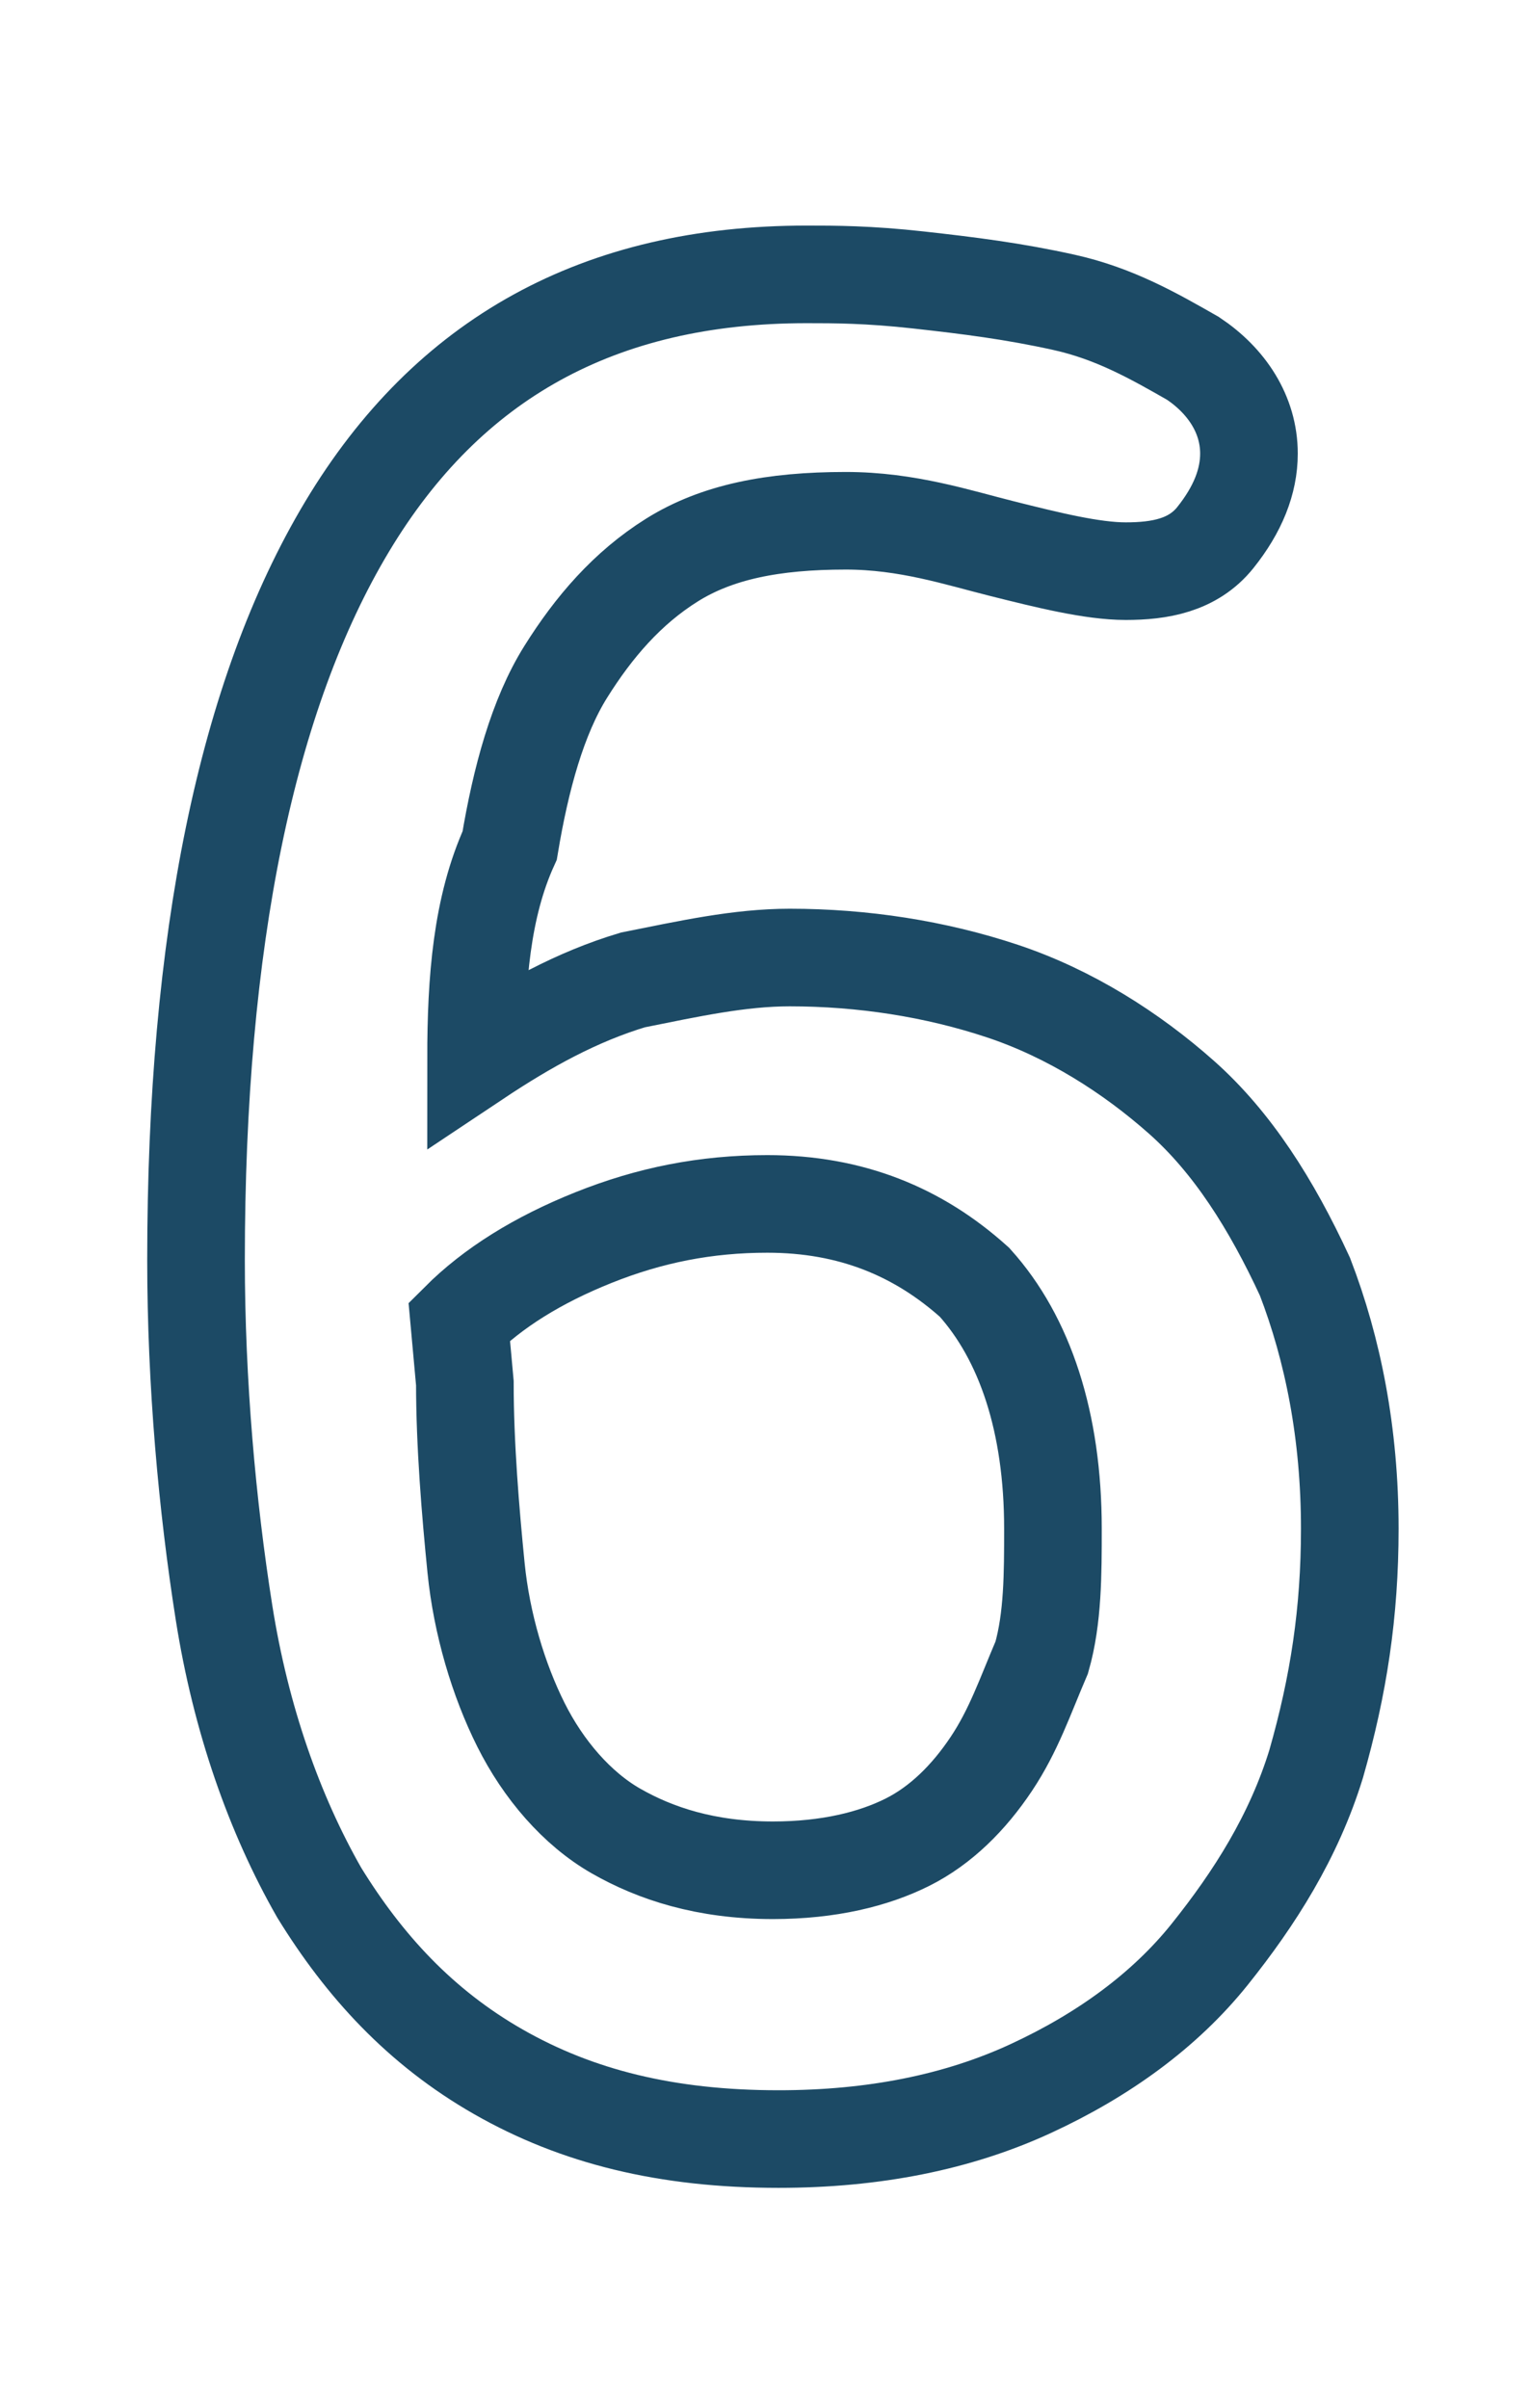 <?xml version="1.0" encoding="utf-8"?>
<!-- Generator: Adobe Illustrator 19.0.0, SVG Export Plug-In . SVG Version: 6.00 Build 0)  -->
<svg version="1.1" id="Capa_1" xmlns="http://www.w3.org/2000/svg" xmlns:xlink="http://www.w3.org/1999/xlink" x="0px" y="0px"
	 viewBox="-597 375 27.3 43" style="enable-background:new -597 375 27.3 43;" xml:space="preserve">
<style type="text/css">
	.st0{fill:none;stroke:#1C4A65;stroke-width:1.743;stroke-linecap:round;stroke-miterlimit:10;}
</style>
<path class="st0" d="M-588.5,393.9c0.9-0.6,1.8-1.1,2.8-1.4c1-0.2,1.9-0.4,2.8-0.4c1.3,0,2.6,0.2,3.8,0.6c1.2,0.4,2.3,1.1,3.2,1.9
	c0.9,0.8,1.6,1.9,2.2,3.2c0.5,1.3,0.8,2.8,0.8,4.5c0,1.5-0.2,2.8-0.6,4.2c-0.4,1.3-1.1,2.4-1.9,3.4c-0.8,1-1.9,1.8-3.2,2.4
	s-2.8,0.9-4.5,0.9c-2,0-3.6-0.4-5-1.2s-2.4-1.9-3.2-3.2c-0.8-1.4-1.4-3.1-1.7-5s-0.5-4.1-0.5-6.3c0-5.7,0.9-10.1,2.7-13.1
	c1.8-3,4.5-4.5,8.2-4.5c0.5,0,1.1,0,2,0.1c0.9,0.1,1.7,0.2,2.6,0.4c0.9,0.2,1.6,0.6,2.3,1c0.6,0.4,1,1,1,1.7c0,0.5-0.2,1-0.6,1.5
	c-0.4,0.5-1,0.6-1.6,0.6c-0.6,0-1.4-0.2-2.2-0.4c-0.8-0.2-1.7-0.5-2.8-0.5c-1.3,0-2.3,0.2-3.1,0.7c-0.8,0.5-1.4,1.2-1.9,2
	c-0.5,0.8-0.8,1.9-1,3.1C-588.4,391.2-588.5,392.5-588.5,393.9z M-588.7,399.7c0,1.1,0.1,2.3,0.2,3.3s0.4,2,0.8,2.8
	c0.4,0.8,1,1.5,1.7,1.9s1.6,0.7,2.8,0.7c1,0,1.8-0.2,2.4-0.5c0.6-0.3,1.1-0.8,1.5-1.4s0.6-1.2,0.9-1.9c0.2-0.7,0.2-1.5,0.2-2.3
	c0-1.9-0.5-3.4-1.4-4.4c-1-0.9-2.2-1.4-3.7-1.4c-1.1,0-2.1,0.2-3.1,0.6c-1,0.4-1.8,0.9-2.4,1.5L-588.7,399.7L-588.7,399.7z"/>
</svg>
